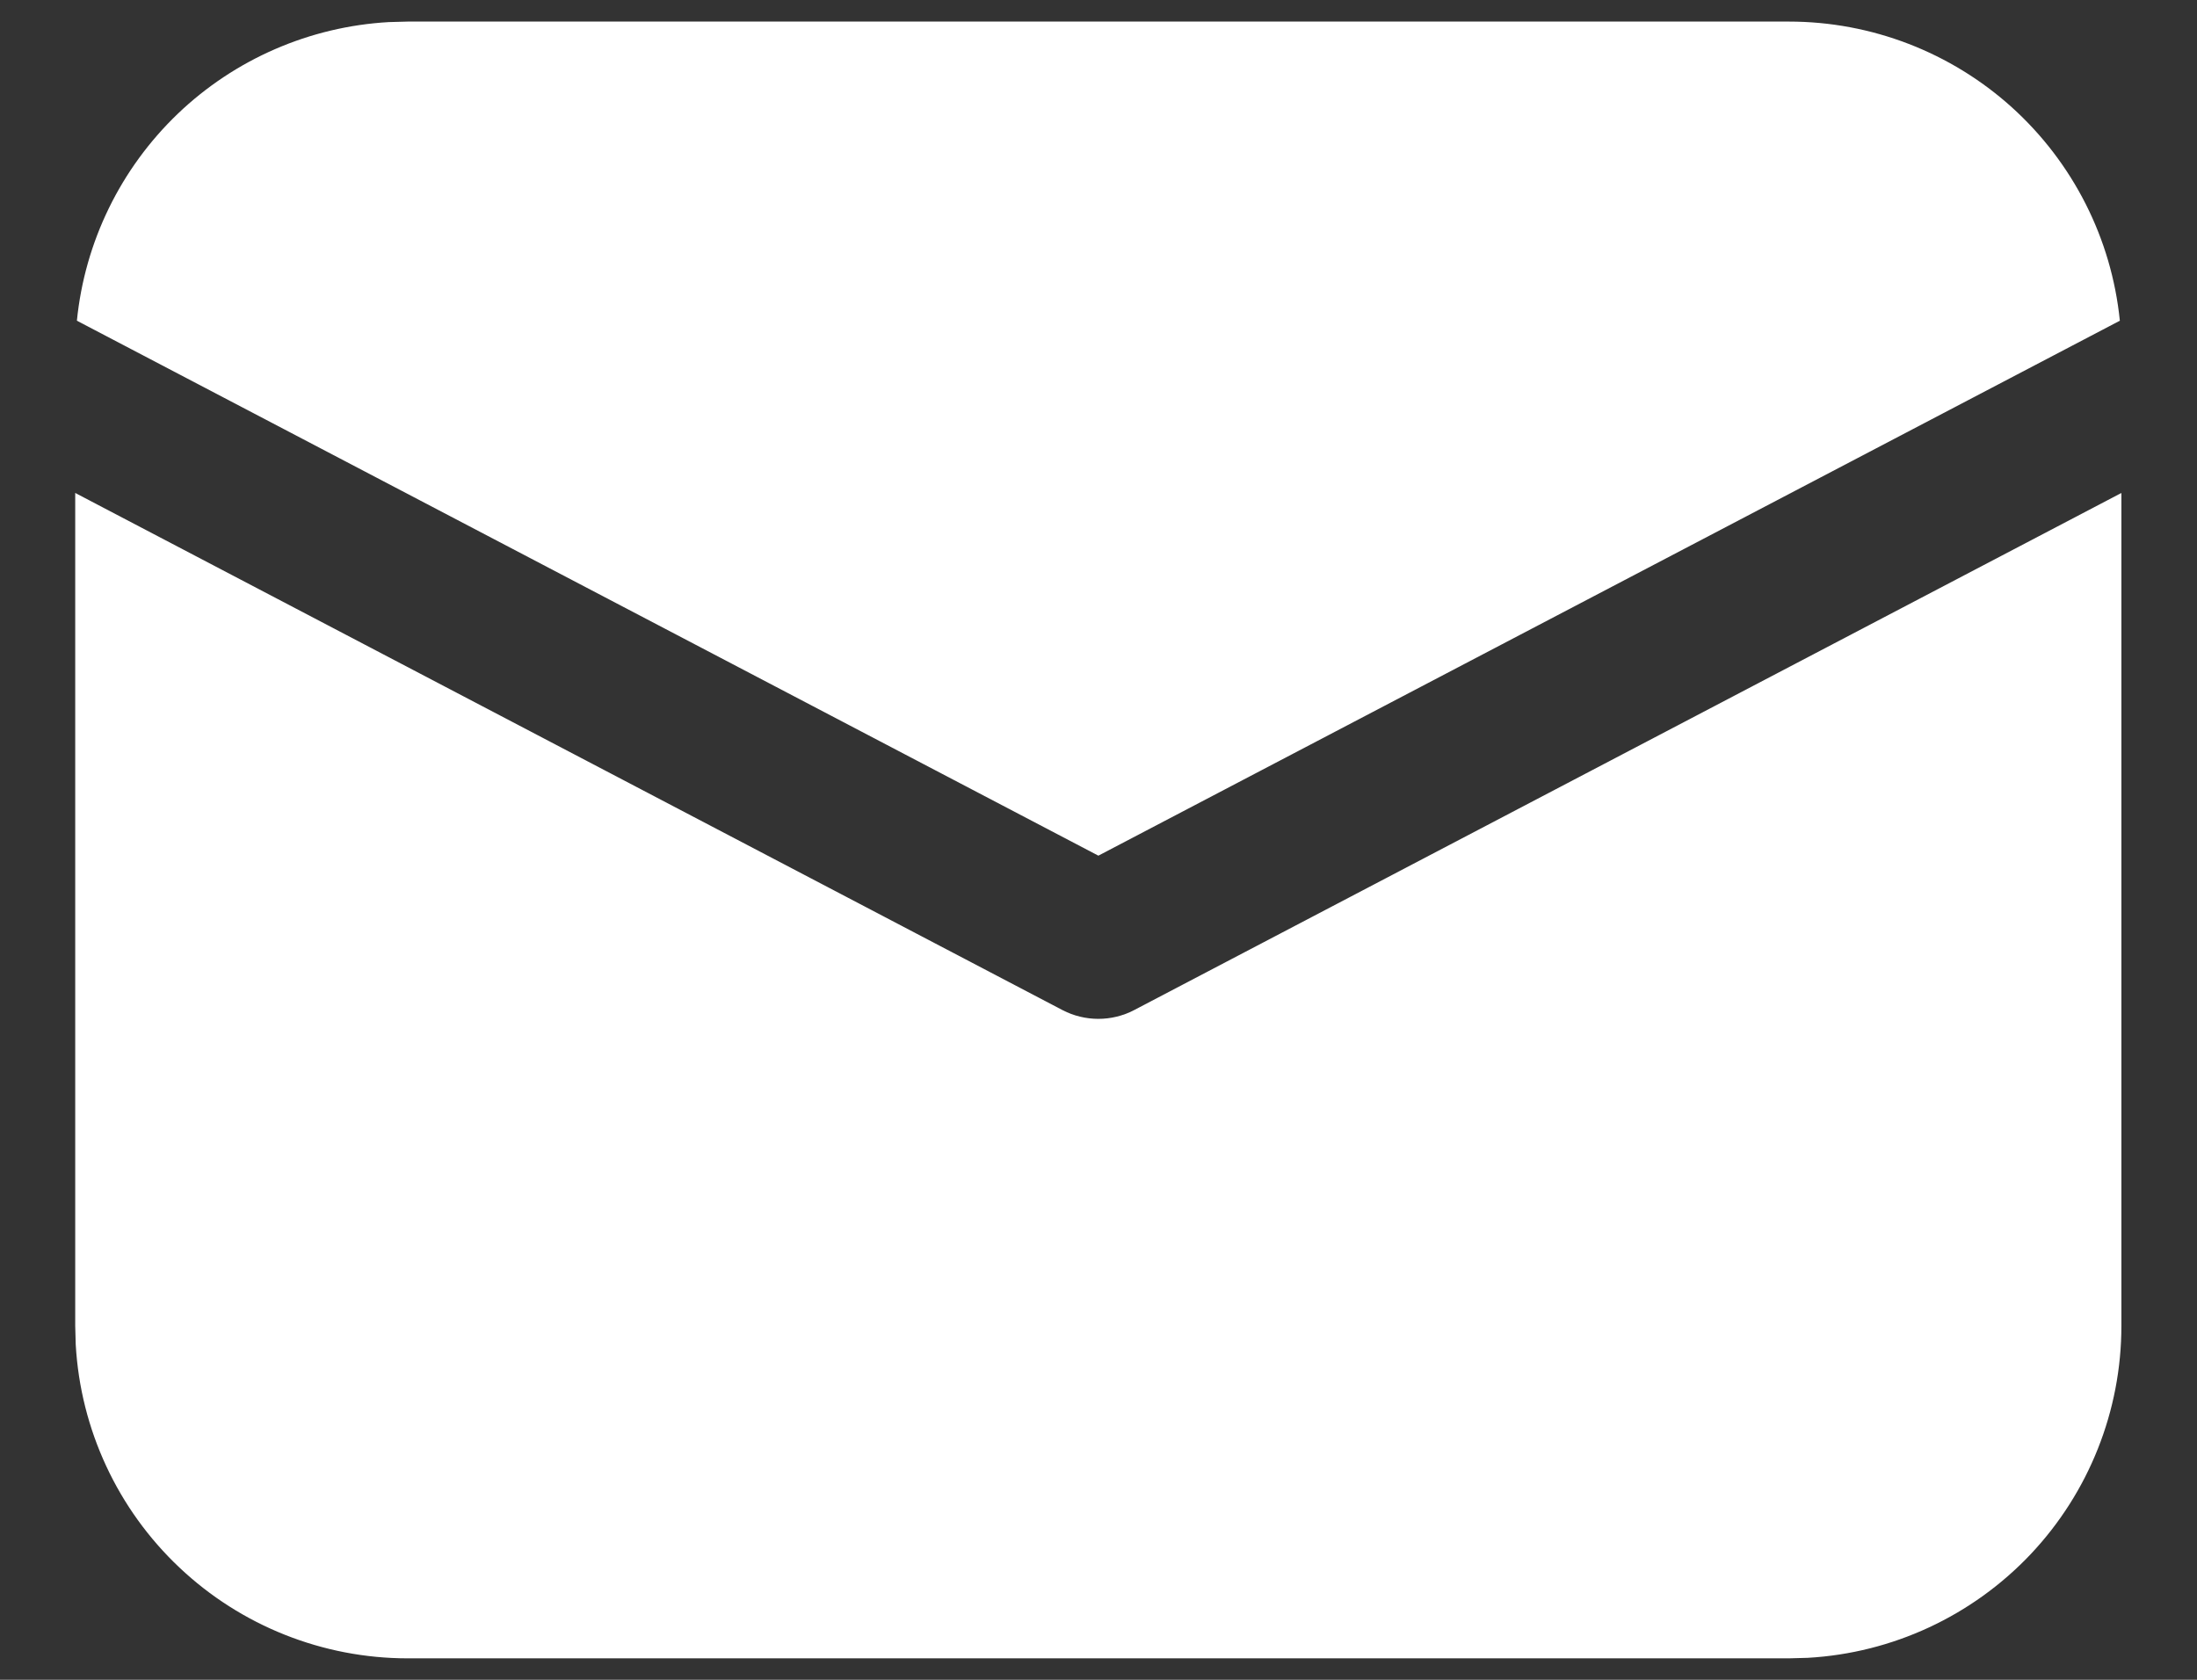 <svg width="17" height="13" viewBox="0 0 17 13" fill="none" xmlns="http://www.w3.org/2000/svg">
<rect x="0" y="0" width="17" height="13" fill="#333333" stroke="none"/>
<path d="M16.415 3.815V10.261C16.415 10.918 16.164 11.55 15.713 12.028C15.261 12.506 14.644 12.793 13.988 12.83L13.842 12.834H3.155C2.498 12.834 1.865 12.582 1.388 12.131C0.91 11.68 0.623 11.062 0.586 10.406L0.582 10.261V3.815L8.223 7.818C8.308 7.862 8.403 7.885 8.499 7.885C8.595 7.885 8.689 7.862 8.774 7.818L16.415 3.815ZM3.155 0.167H13.842C14.48 0.167 15.095 0.404 15.568 0.831C16.041 1.259 16.339 1.847 16.403 2.482L8.499 6.622L0.595 2.482C0.656 1.872 0.933 1.305 1.375 0.881C1.817 0.458 2.396 0.206 3.008 0.171L3.155 0.167H13.842H3.155Z" fill="white"/>
</svg>
